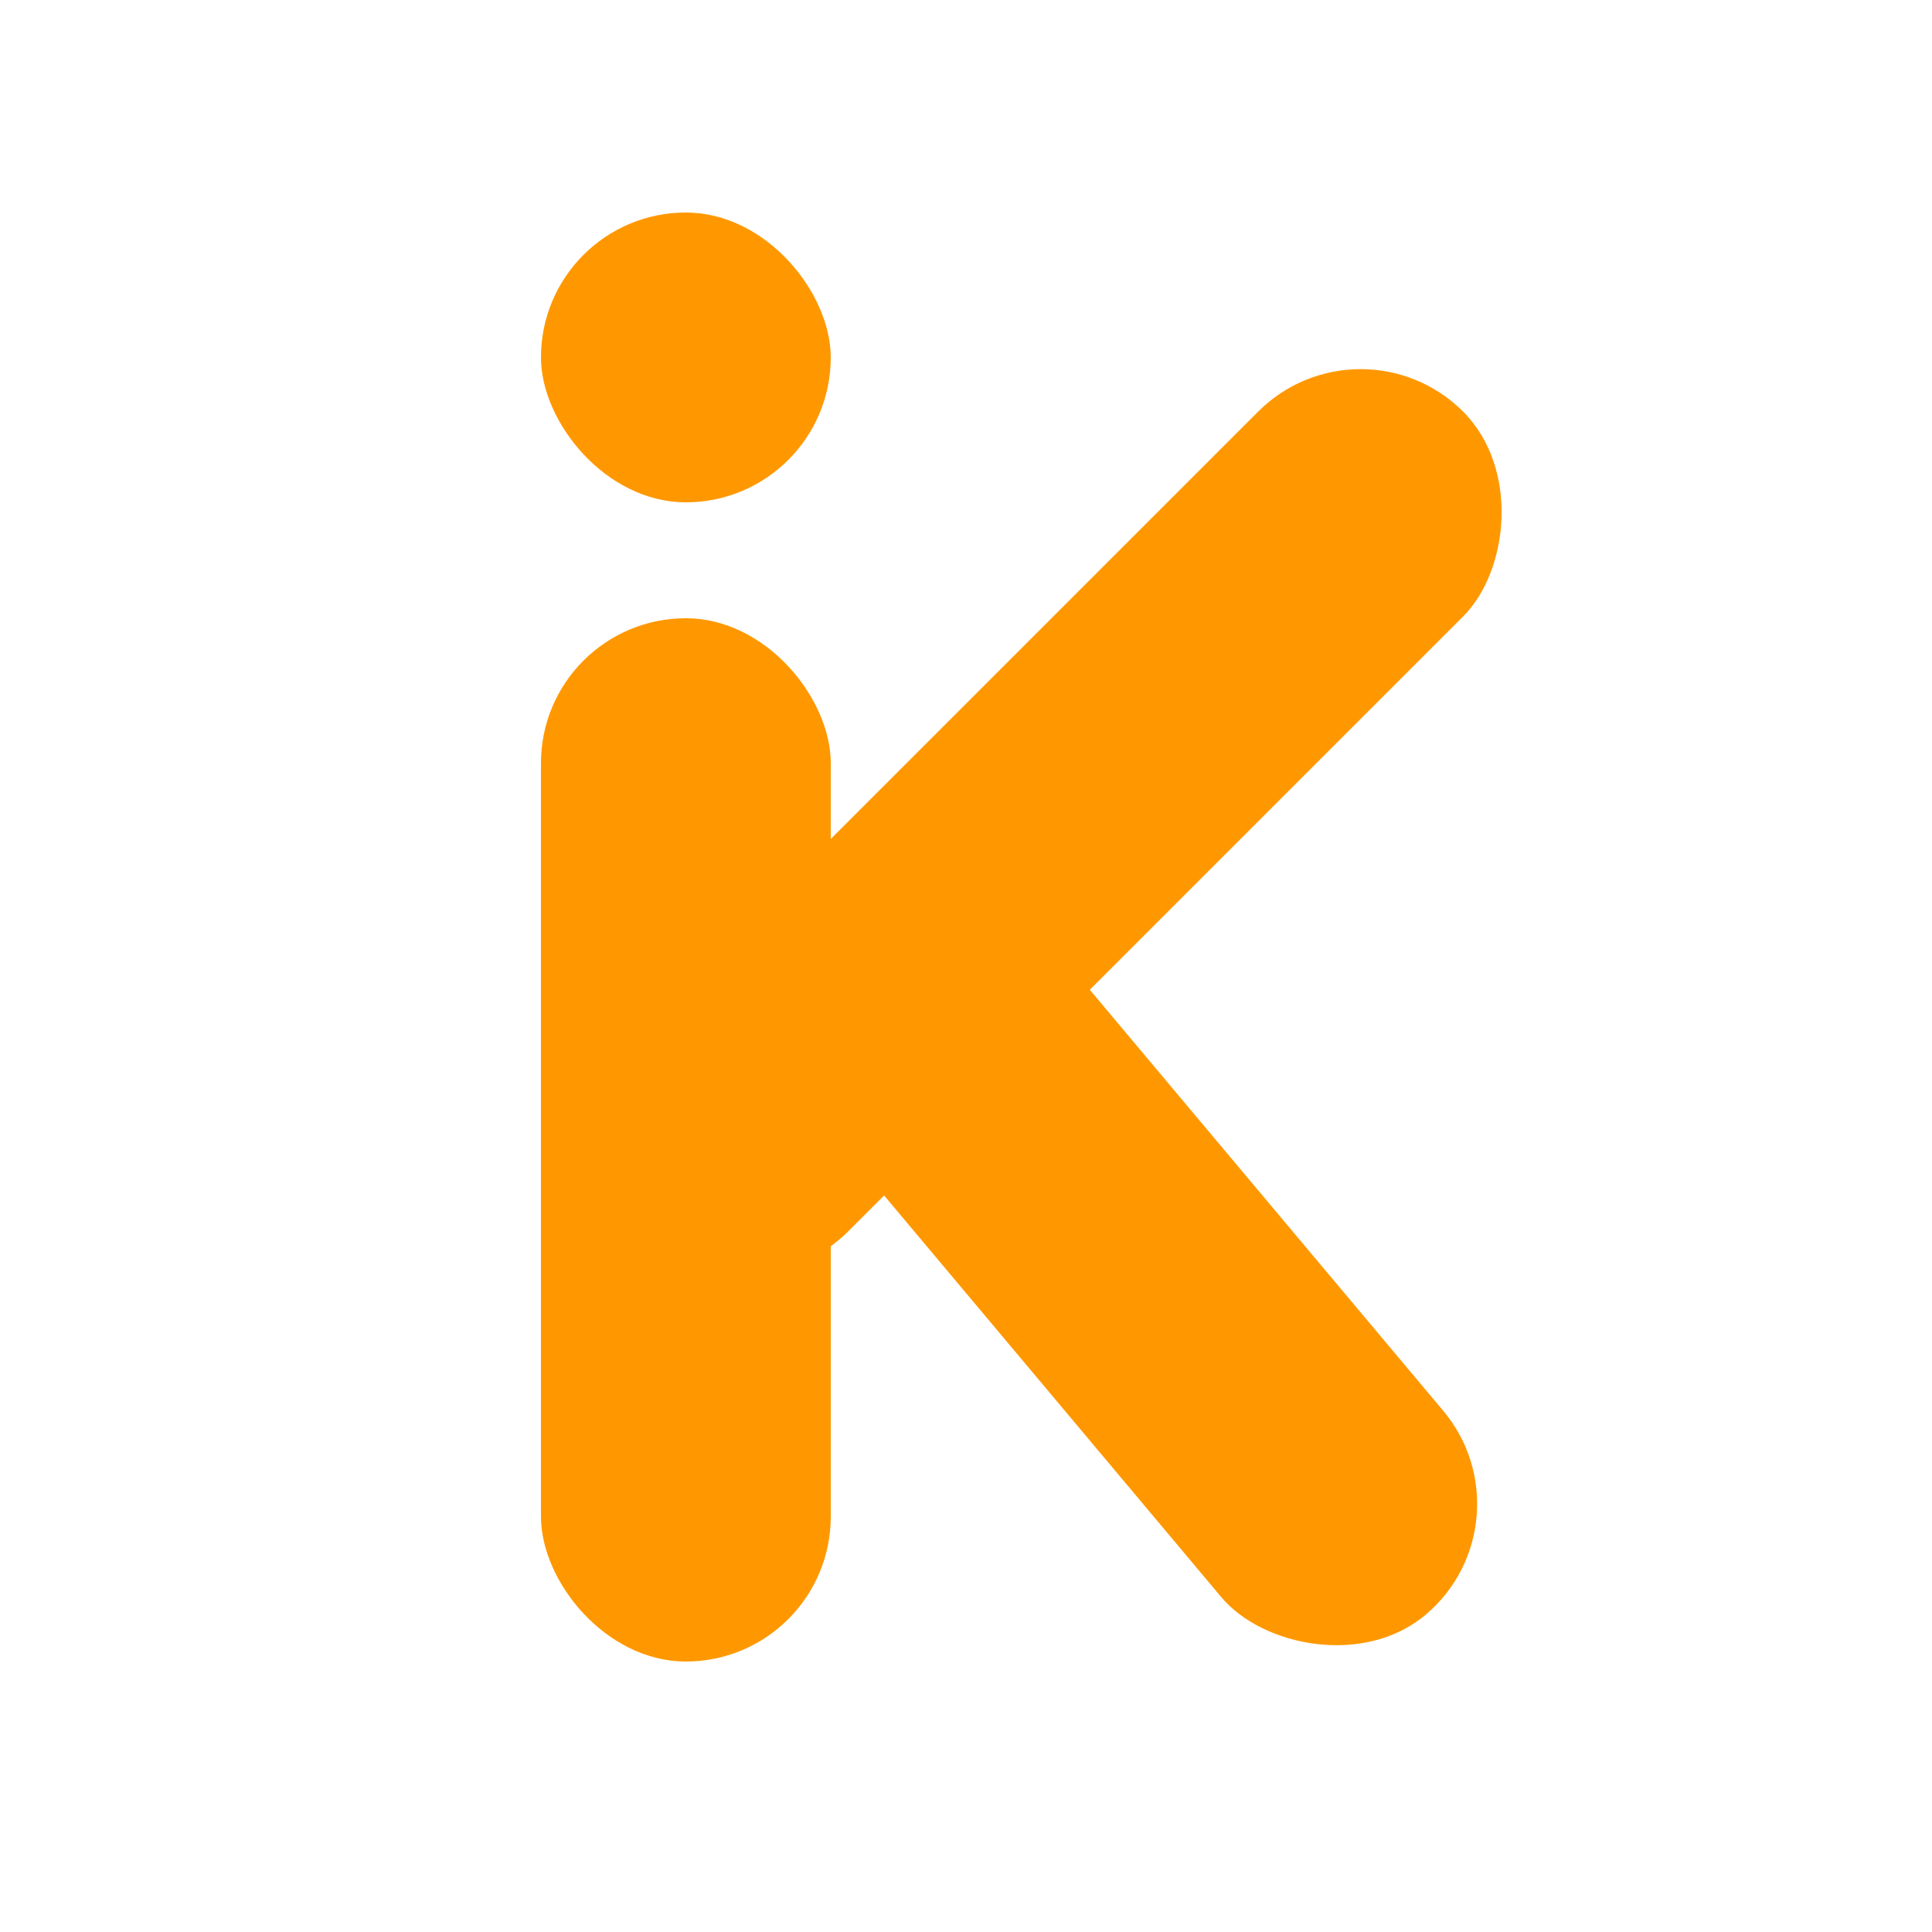 <svg width="100" height="100" viewBox="0 0 100 100" fill="none" xmlns="http://www.w3.org/2000/svg">
<rect x="28" y="32" width="15" height="54" rx="7.5" fill="#FF9800"/>
<rect x="70.426" y="16" width="15" height="60" rx="7.5" transform="rotate(45 70.426 16)" fill="#FF9800"/>
<rect x="79.523" y="78.766" width="15" height="48.003" rx="7.5" transform="rotate(139.988 79.523 78.766)" fill="#FF9800"/>
<rect x="28" y="11" width="15" height="15" rx="7.5" fill="#FF9800"/>
</svg>
